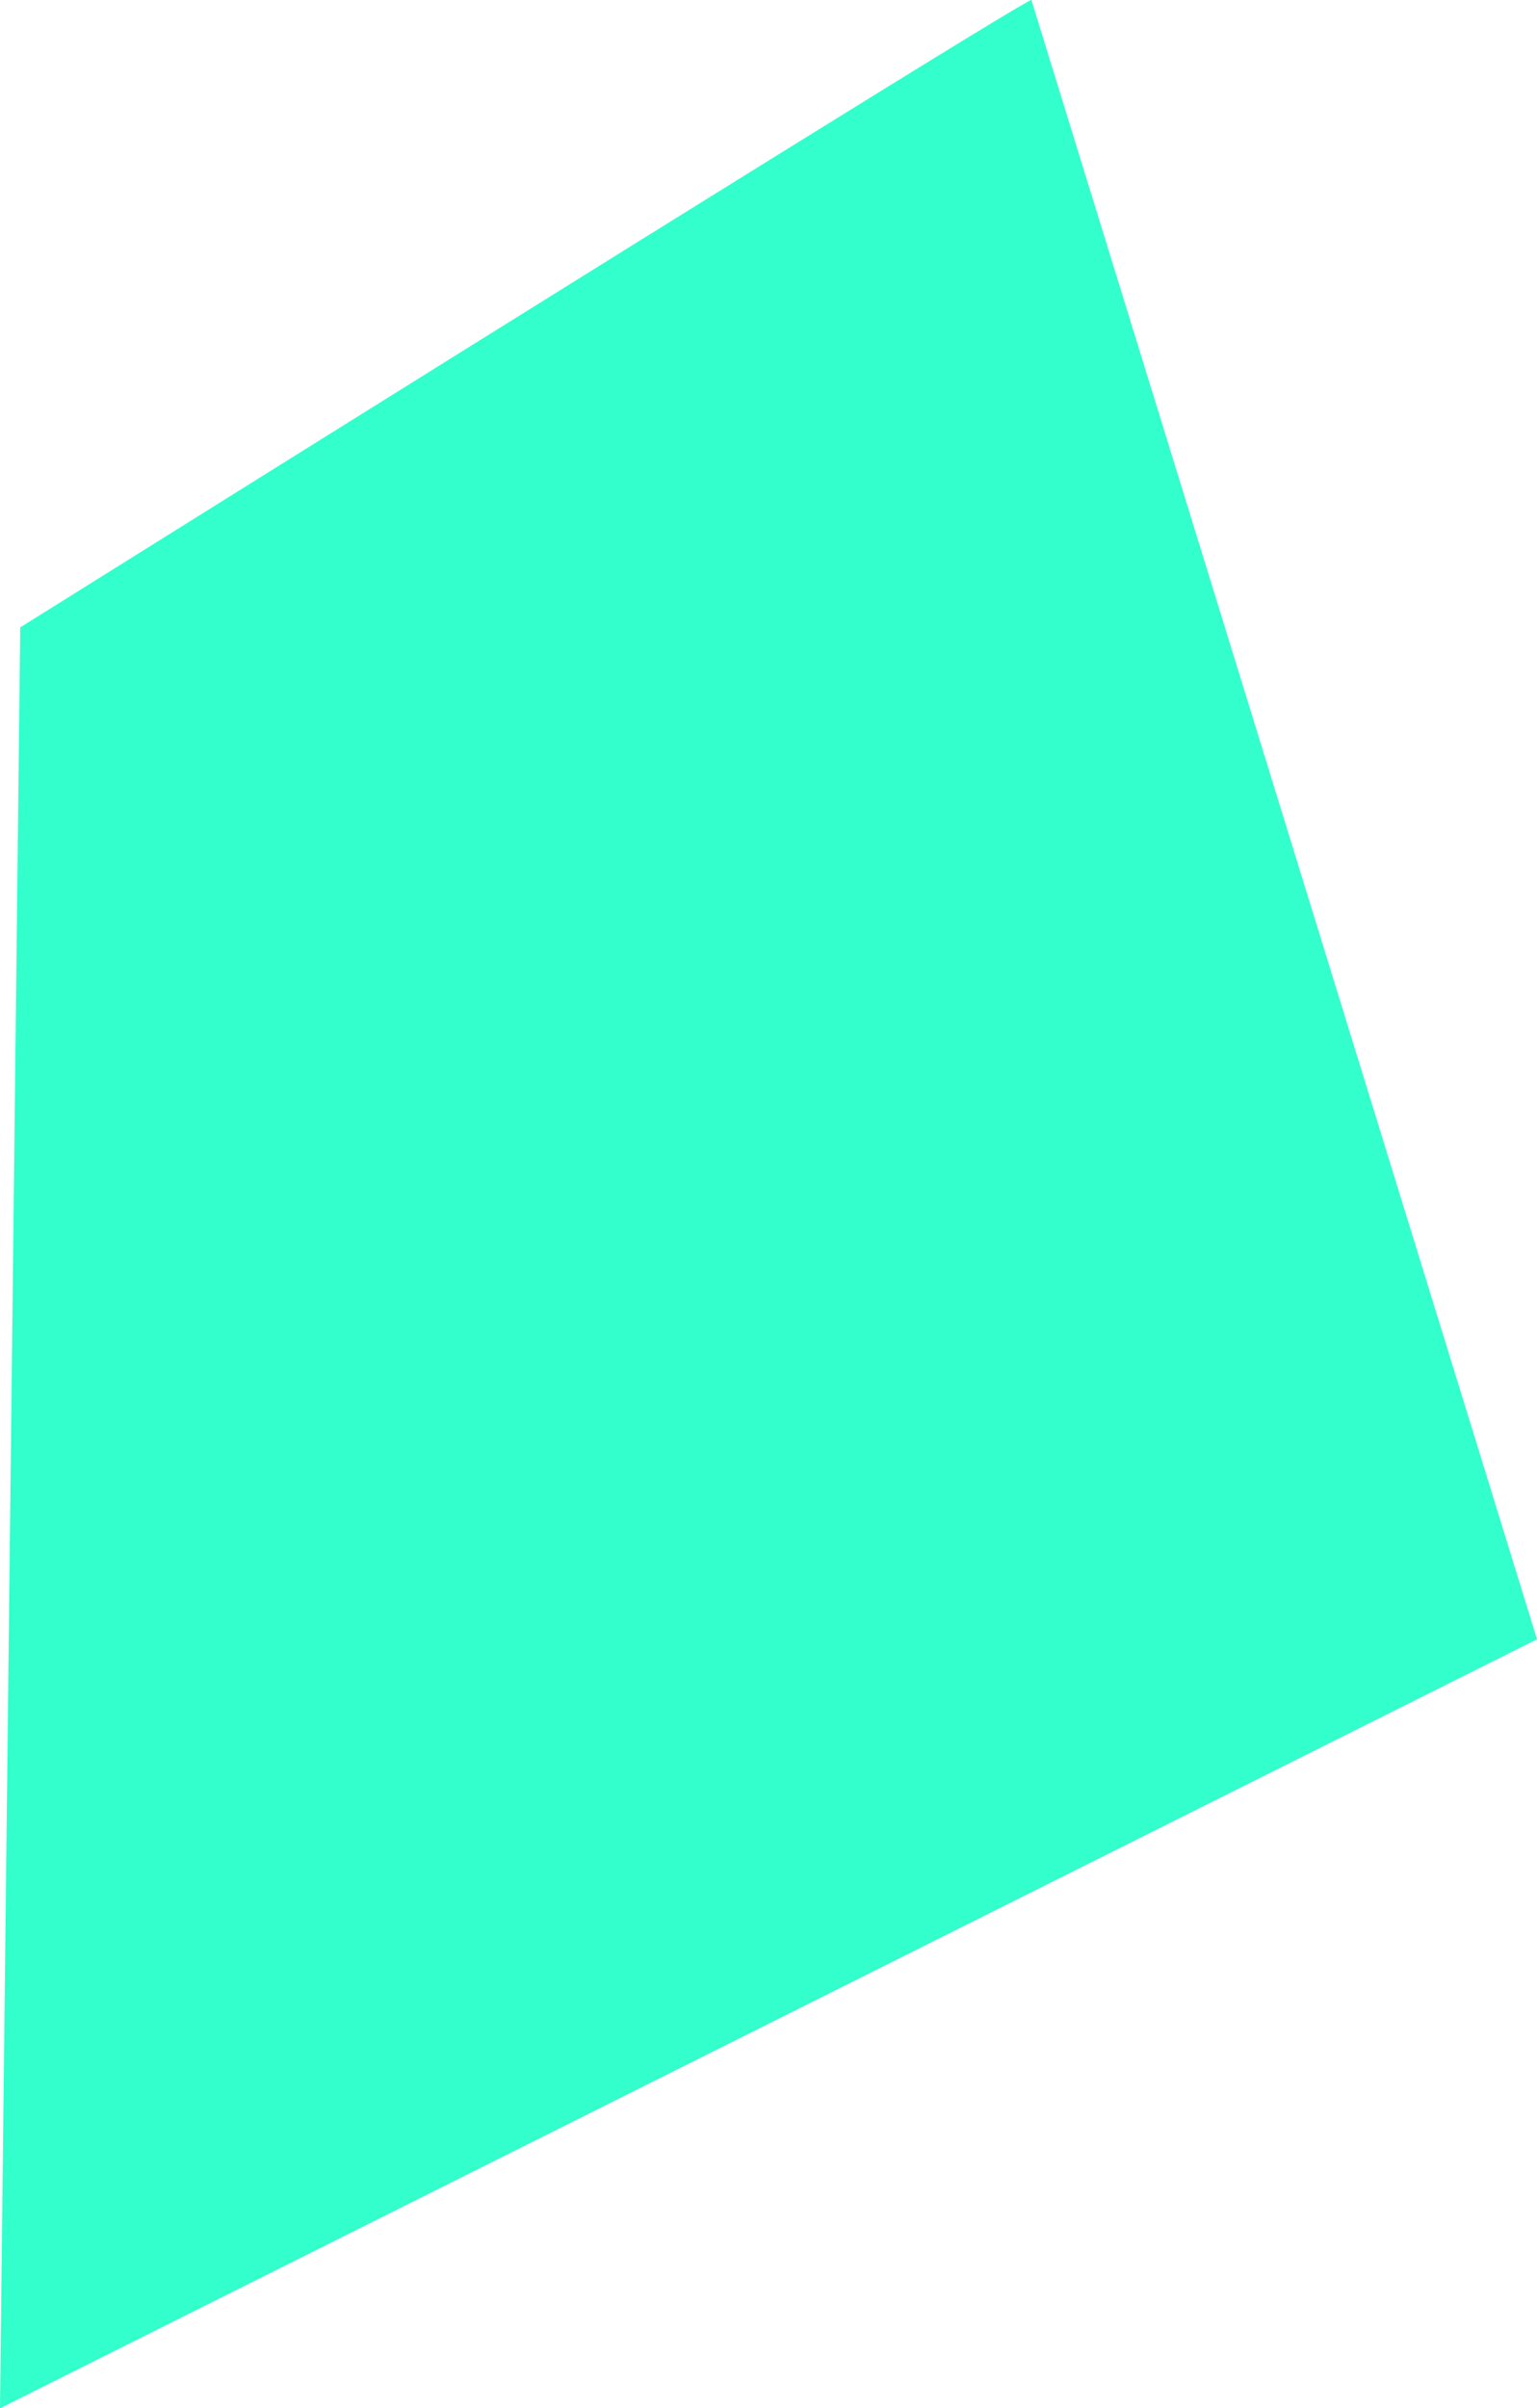 <?xml version="1.0" encoding="UTF-8" standalone="no"?>
<svg xmlns:xlink="http://www.w3.org/1999/xlink" height="119.0px" width="76.0px" xmlns="http://www.w3.org/2000/svg">
  <g transform="matrix(1.0, 0.0, 0.0, 1.0, 0.0, 0.0)">
    <path d="M51.0 0.0 L76.0 81.0 0.0 119.0 1.0 31.0 Q51.0 -0.25 51.0 0.0" fill="#33ffcc" fill-rule="evenodd" stroke="none"/>
  </g>
</svg>
